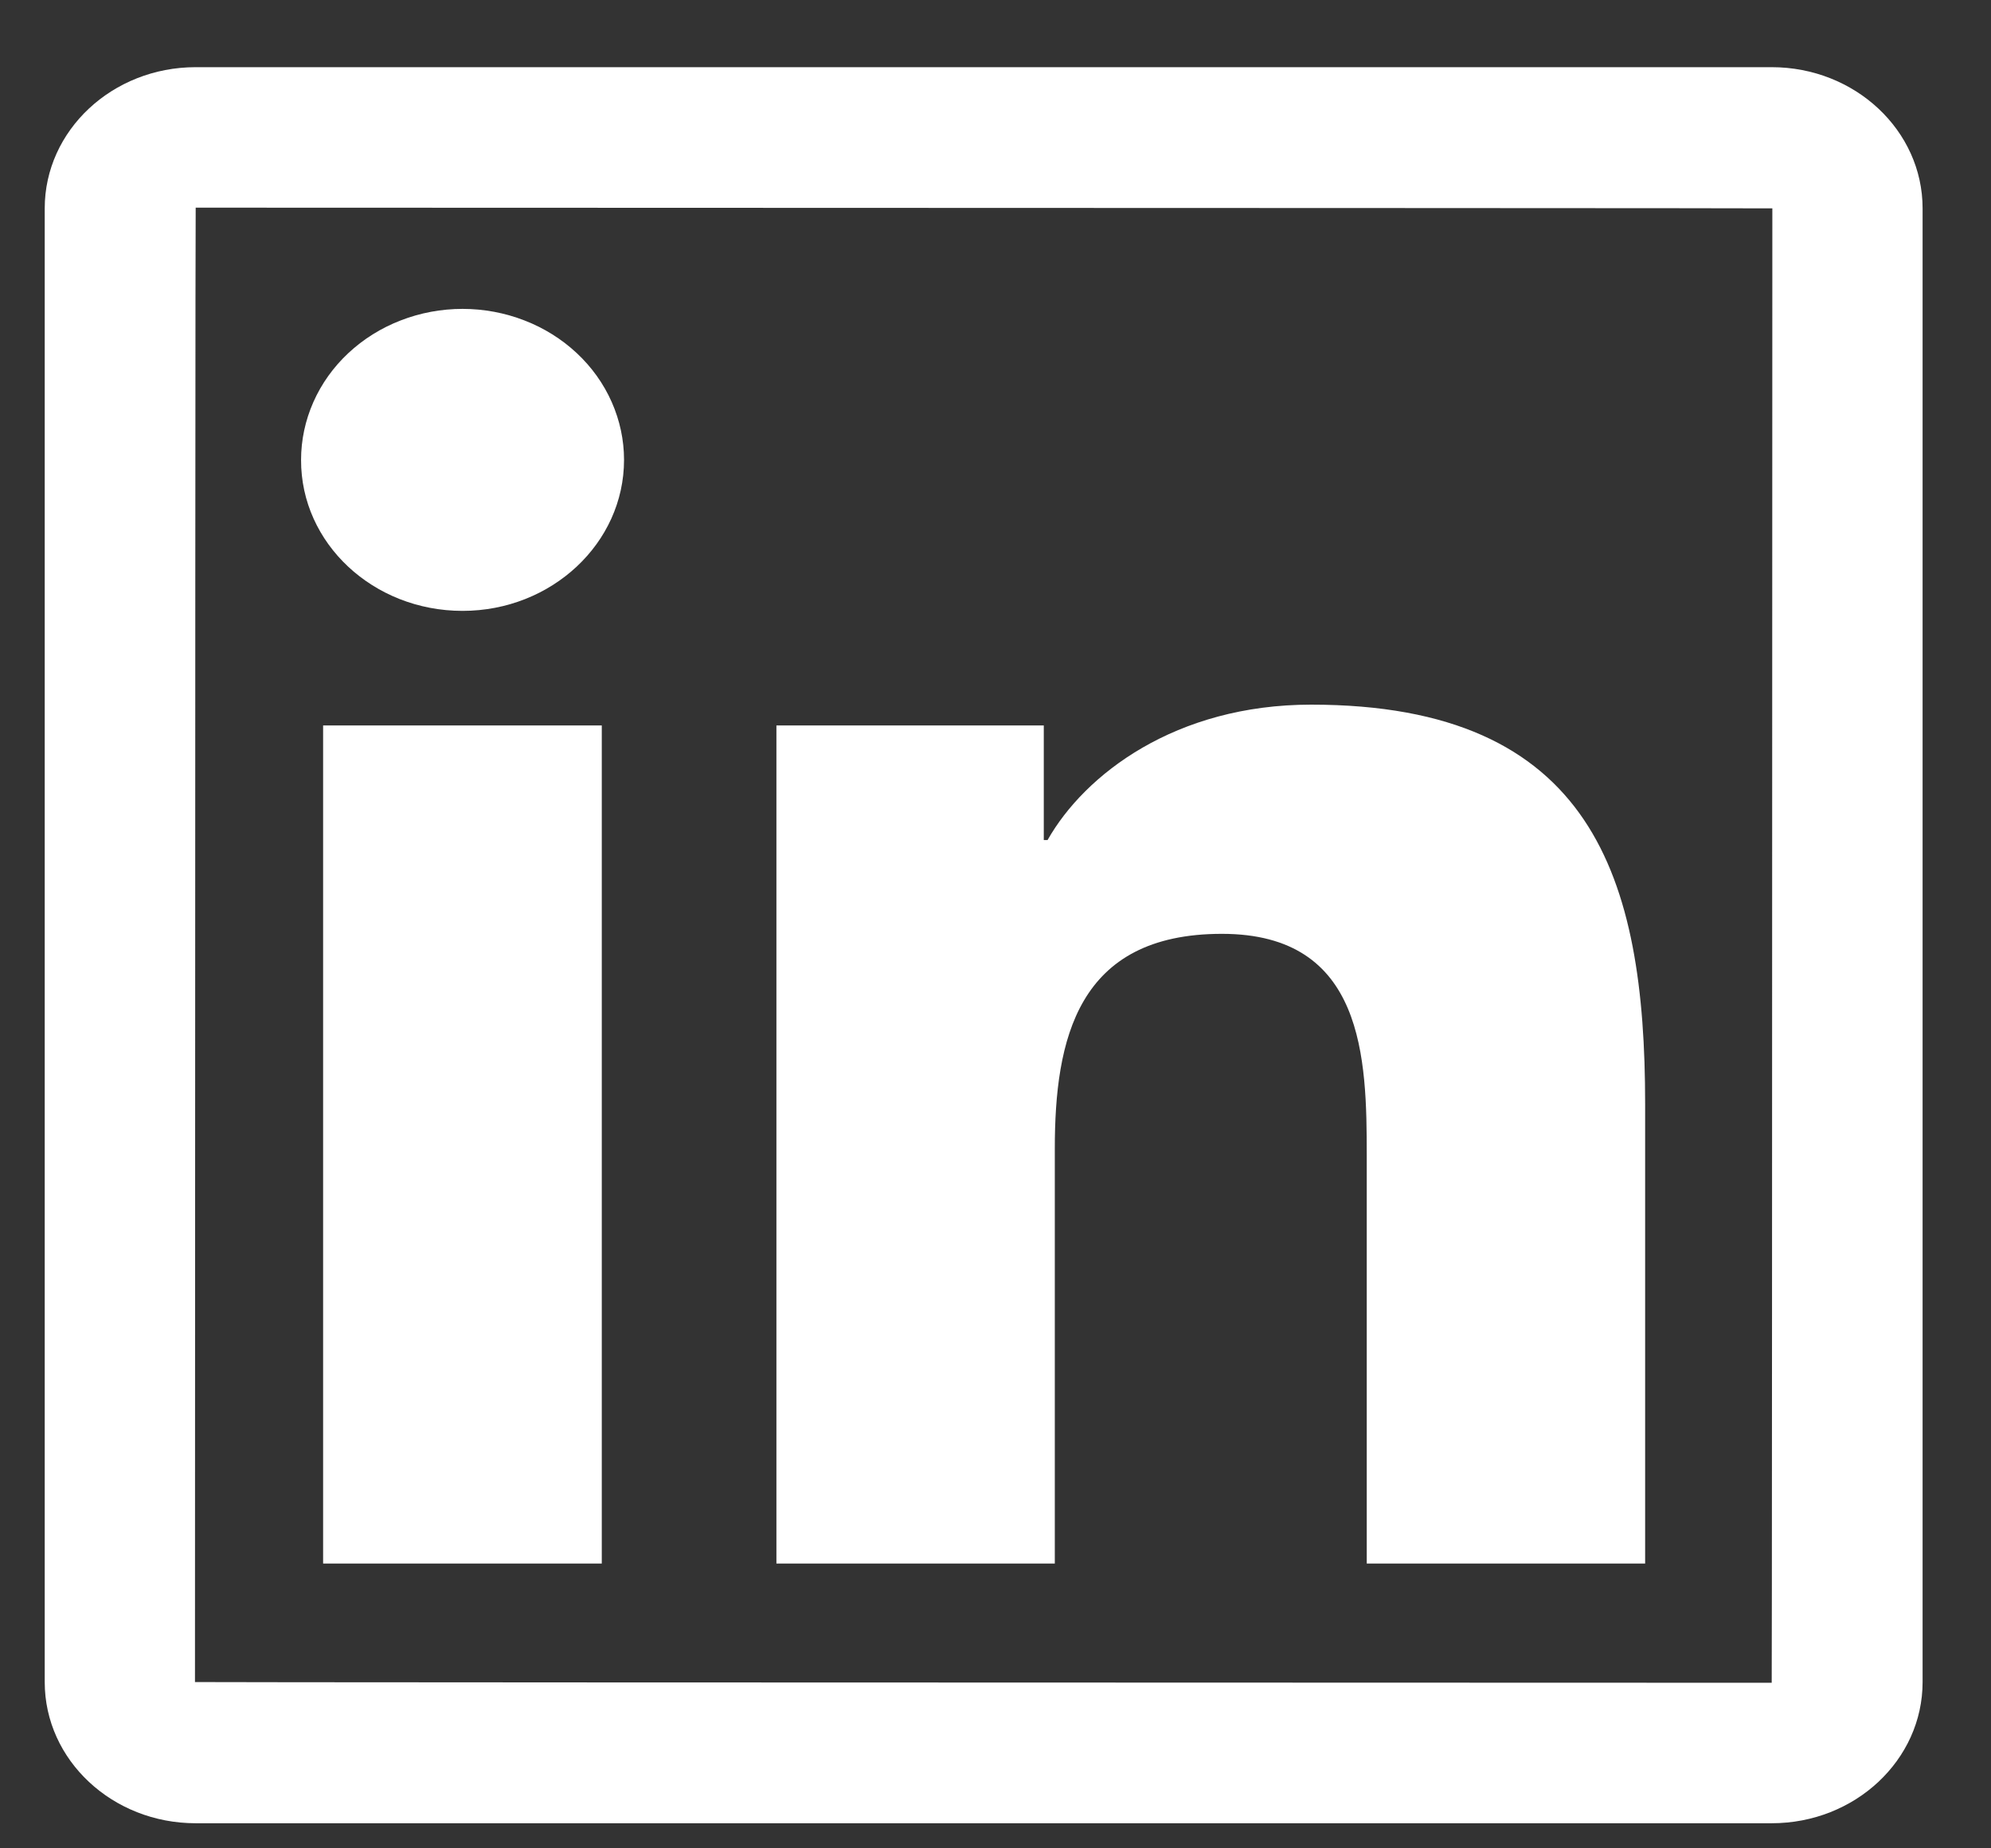 <svg width="28" height="26" viewBox="0 0 28 26" fill="none" xmlns="http://www.w3.org/2000/svg">
<rect x="0" y="0" width="28" height="26" fill="#333333" stroke="none"/>
<path id="Vector" d="M24.916 0.945H2.752C1.58 0.945 0.629 1.835 0.629 2.931V23.661C0.629 24.758 1.58 25.647 2.752 25.647H24.916C26.087 25.647 27.038 24.758 27.038 23.661V2.931C27.038 1.835 26.087 0.945 24.916 0.945ZM24.916 23.671C10.133 23.668 2.742 23.664 2.742 23.661C2.745 9.835 2.748 2.921 2.752 2.921C17.534 2.925 24.925 2.928 24.925 2.931C24.922 16.757 24.919 23.671 24.916 23.671ZM4.544 10.205H8.463V21.994H4.544V10.205ZM6.505 8.593C7.756 8.593 8.776 7.642 8.776 6.469C8.776 6.19 8.717 5.914 8.603 5.656C8.489 5.398 8.322 5.164 8.111 4.967C7.9 4.77 7.65 4.613 7.374 4.507C7.099 4.4 6.803 4.345 6.505 4.345C6.207 4.345 5.911 4.4 5.636 4.507C5.36 4.613 5.11 4.77 4.899 4.967C4.688 5.164 4.521 5.398 4.407 5.656C4.293 5.914 4.234 6.19 4.234 6.469C4.23 7.642 5.247 8.593 6.505 8.593ZM14.834 16.161C14.834 14.624 15.147 13.136 17.184 13.136C19.191 13.136 19.221 14.892 19.221 16.26V21.994H23.136V15.528C23.136 12.354 22.403 9.912 18.439 9.912C16.534 9.912 15.256 10.891 14.732 11.817H14.679V10.205H10.919V21.994H14.834V16.161Z" fill="white"/>
</svg>
